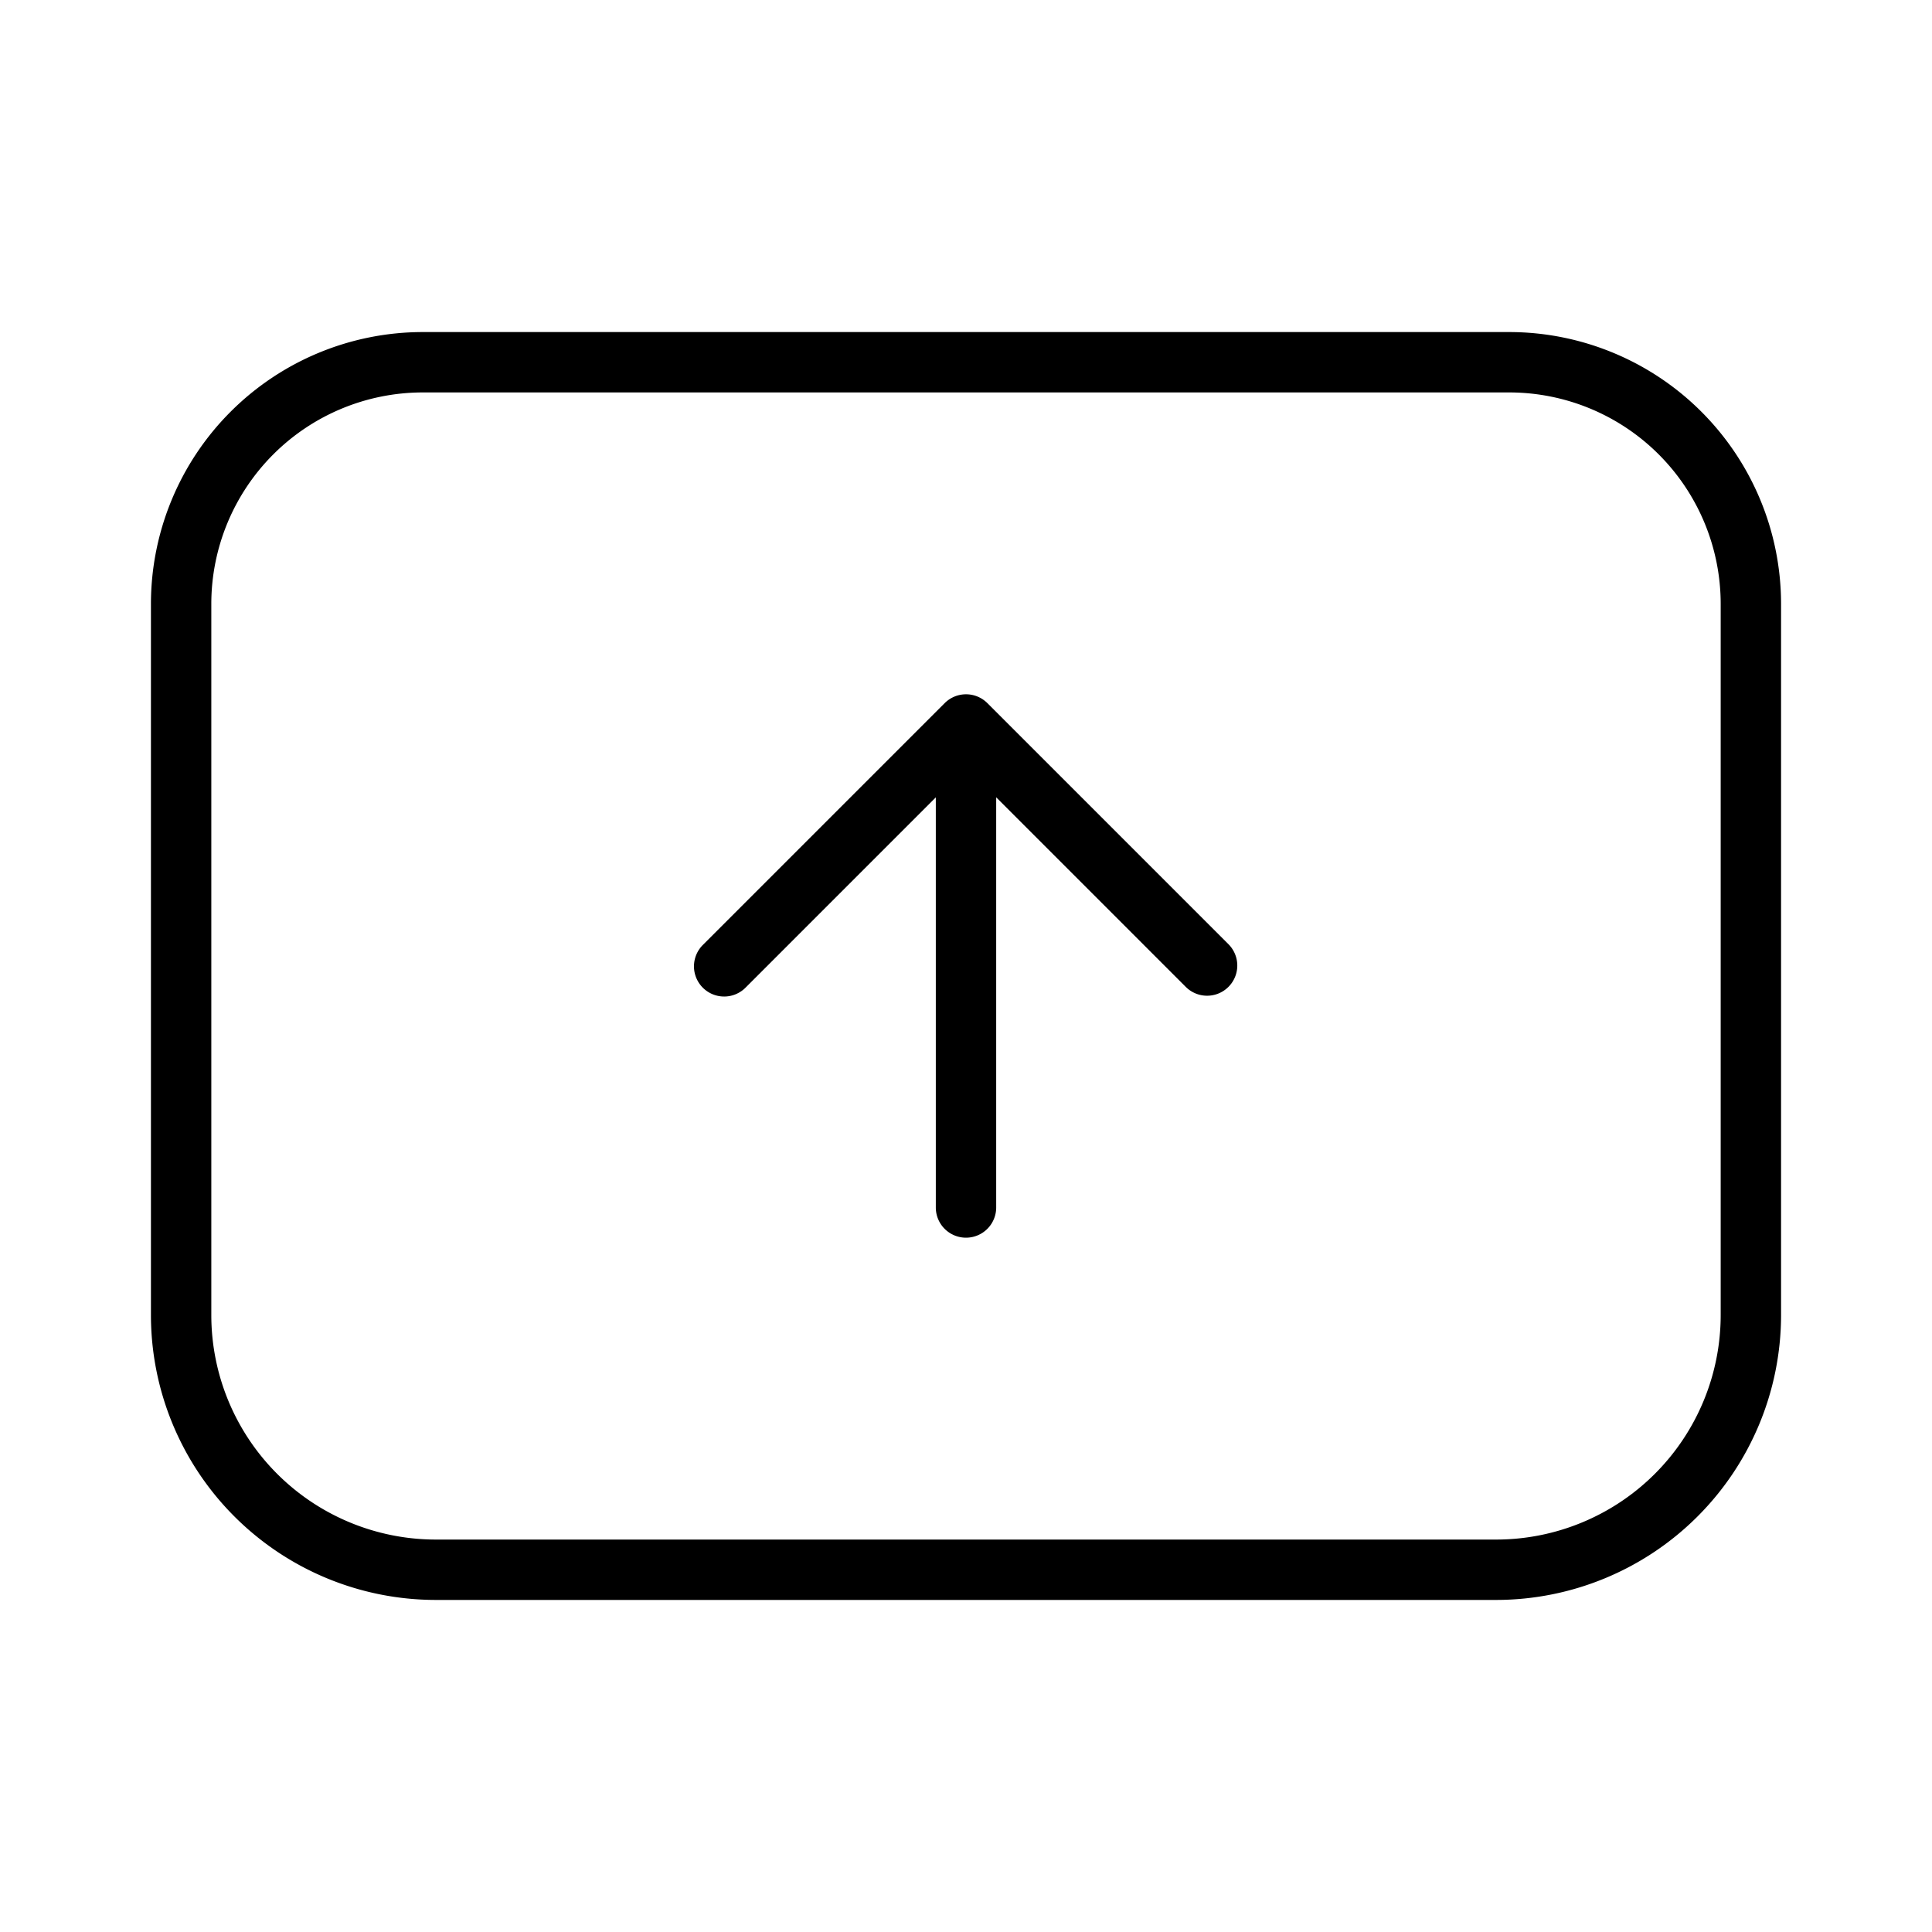 <svg xmlns="http://www.w3.org/2000/svg" width="32" height="32" viewBox="0 0 32 32"><path d="M25 5.5H7A4.505 4.505 0 0 0 2.5 10v11.784A4.72 4.72 0 0 0 7.216 26.5h17.568a4.722 4.722 0 0 0 4.716-4.716V10A4.505 4.505 0 0 0 25 5.5Zm3.5 16.284a3.72 3.72 0 0 1-3.716 3.716H7.216A3.72 3.72 0 0 1 3.5 21.784V10A3.504 3.504 0 0 1 7 6.5h18a3.504 3.504 0 0 1 3.5 3.5v11.784ZM16.354 11.646a.5.5 0 0 0-.707 0l-4 4a.5.5 0 1 0 .707.707l3.146-3.146V20a.5.5 0 0 0 1 0v-6.794l3.146 3.146a.5.5 0 0 0 .707-.707l-4-4Z"/></svg>